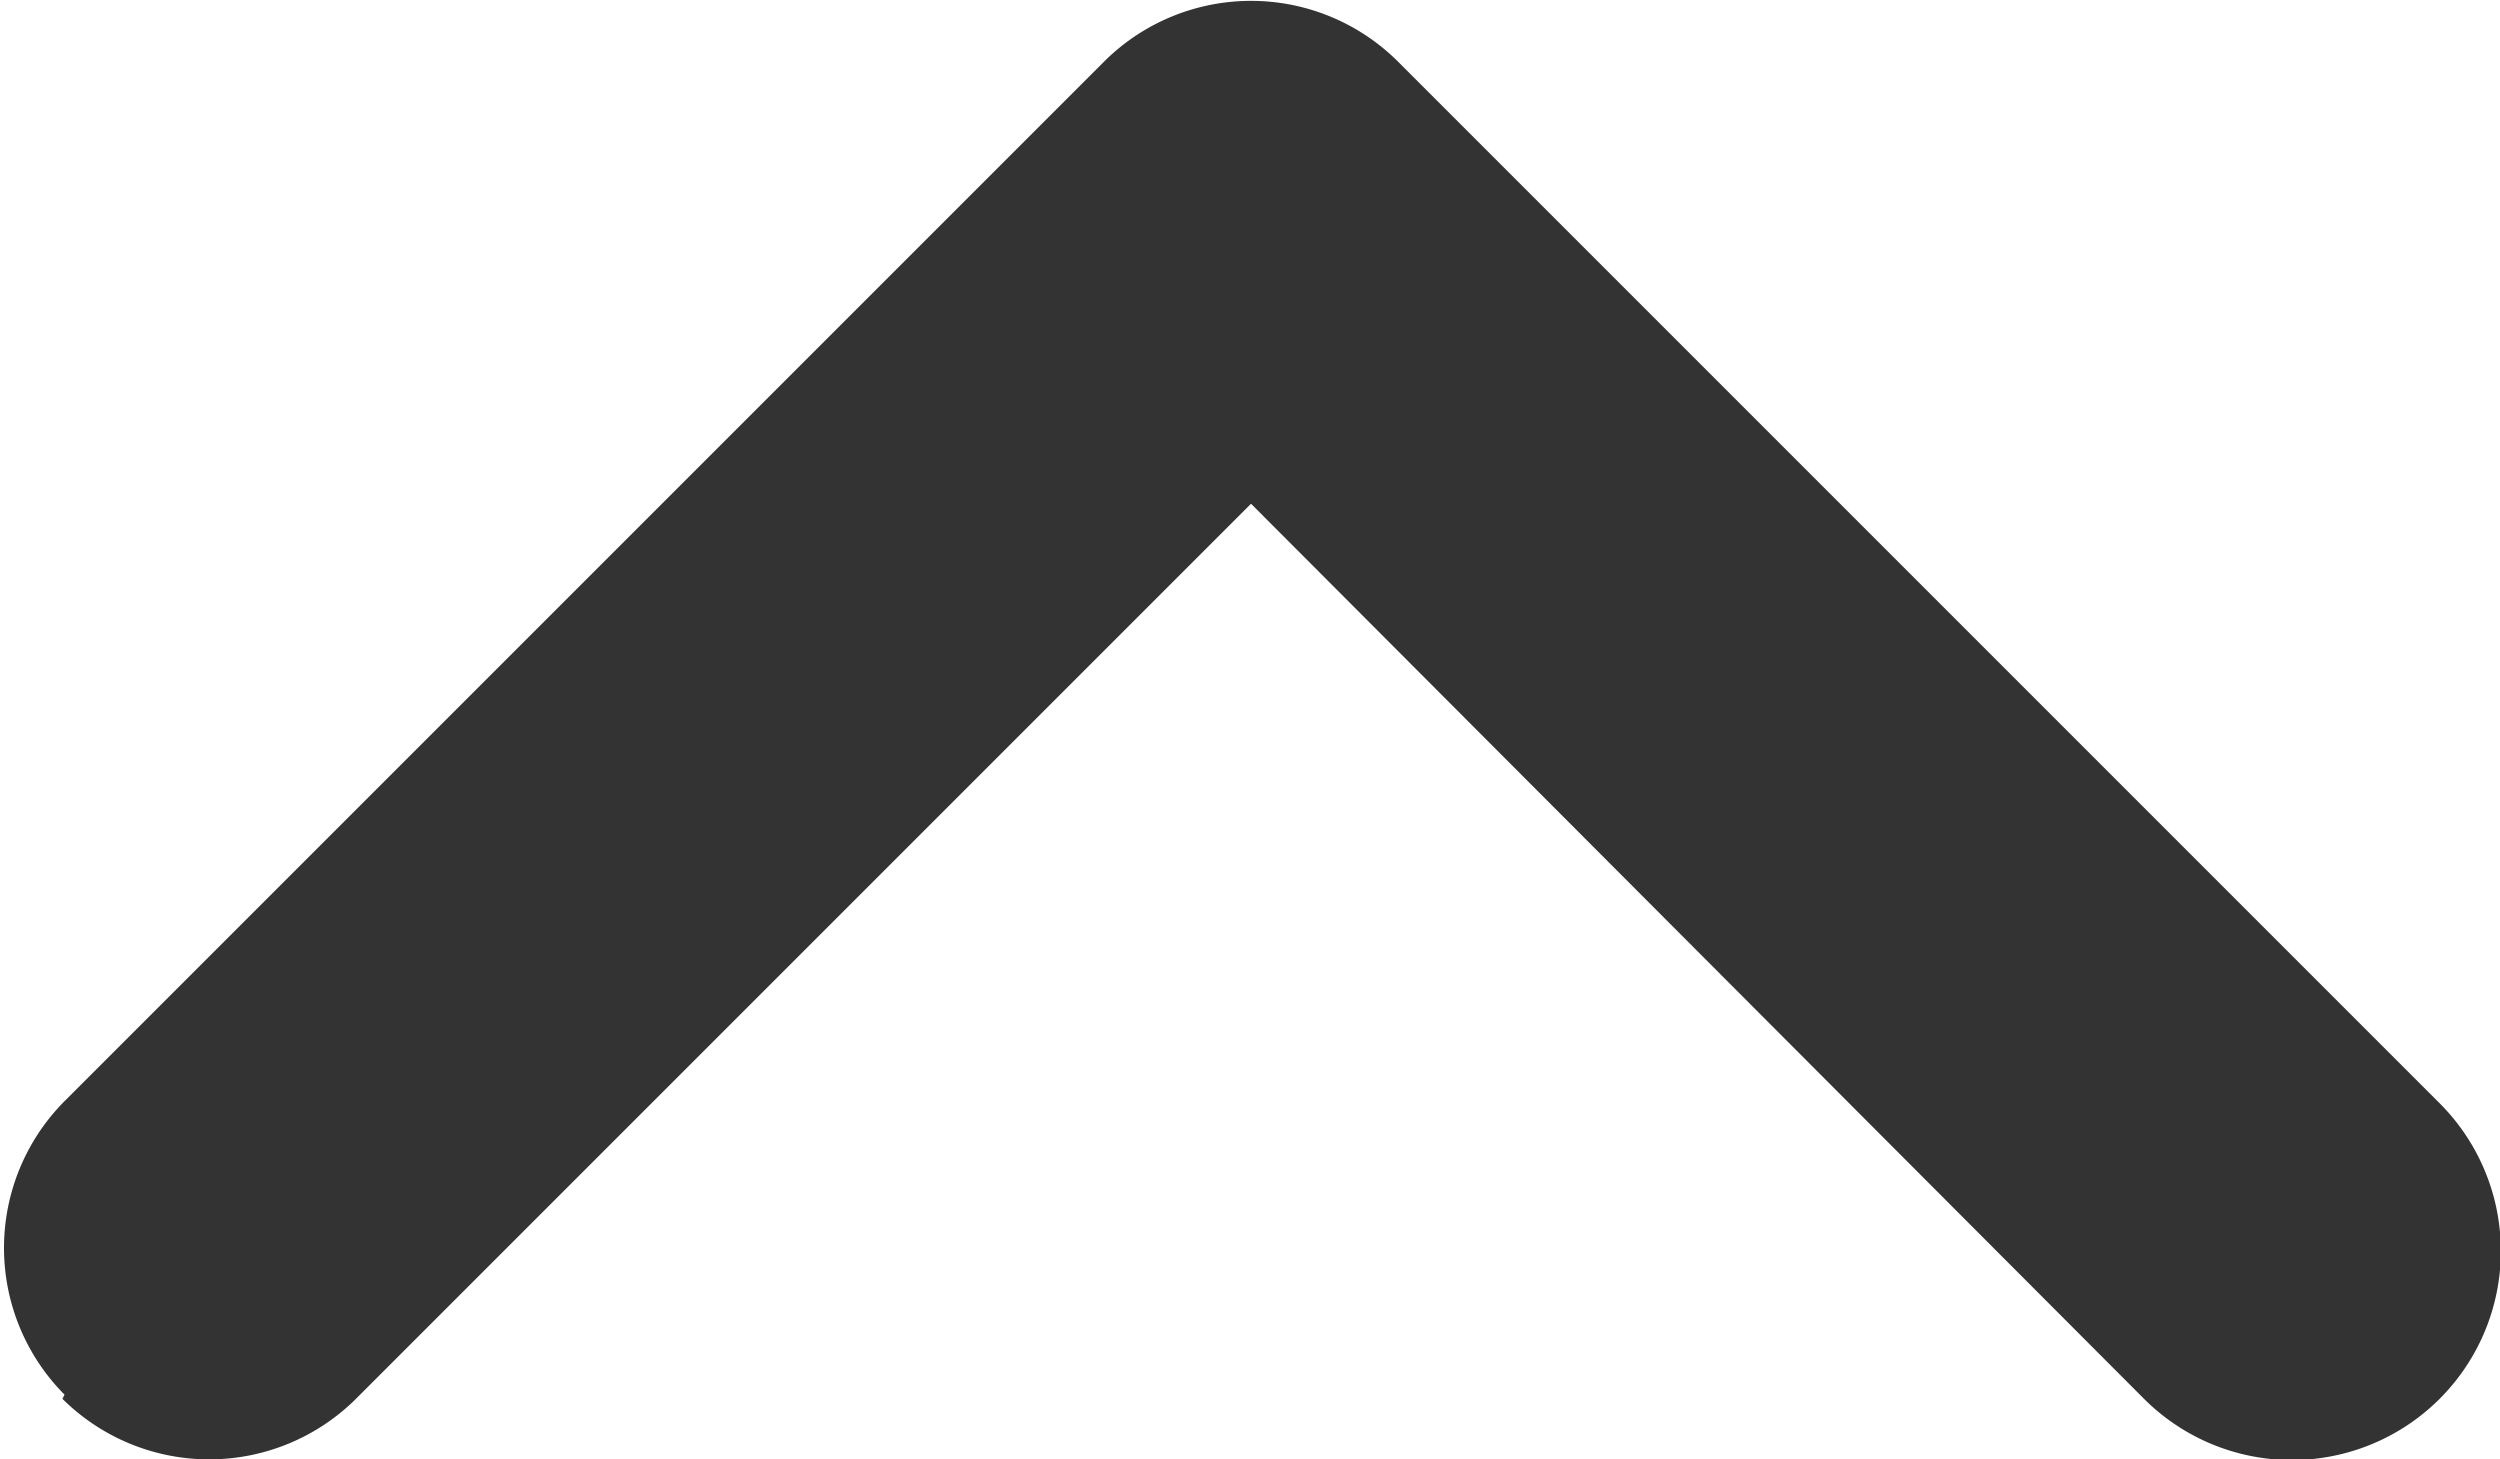 <svg id="Слой_1" data-name="Слой 1" xmlns="http://www.w3.org/2000/svg" viewBox="0 0 12.01 7.01"><defs><style>.cls-1{fill:#333;fill-rule:evenodd;}</style></defs><title>chevron</title><path class="cls-1" d="M.29,6.71a1,1,0,0,0,1.41,0h0L6,2.41l4.29,4.3a1,1,0,0,0,1.42-1.42l-5-5A1,1,0,0,0,5.3.28h0l-5,5a1,1,0,0,0,0,1.41Z" transform="translate(0.01 0.01)"/></svg>